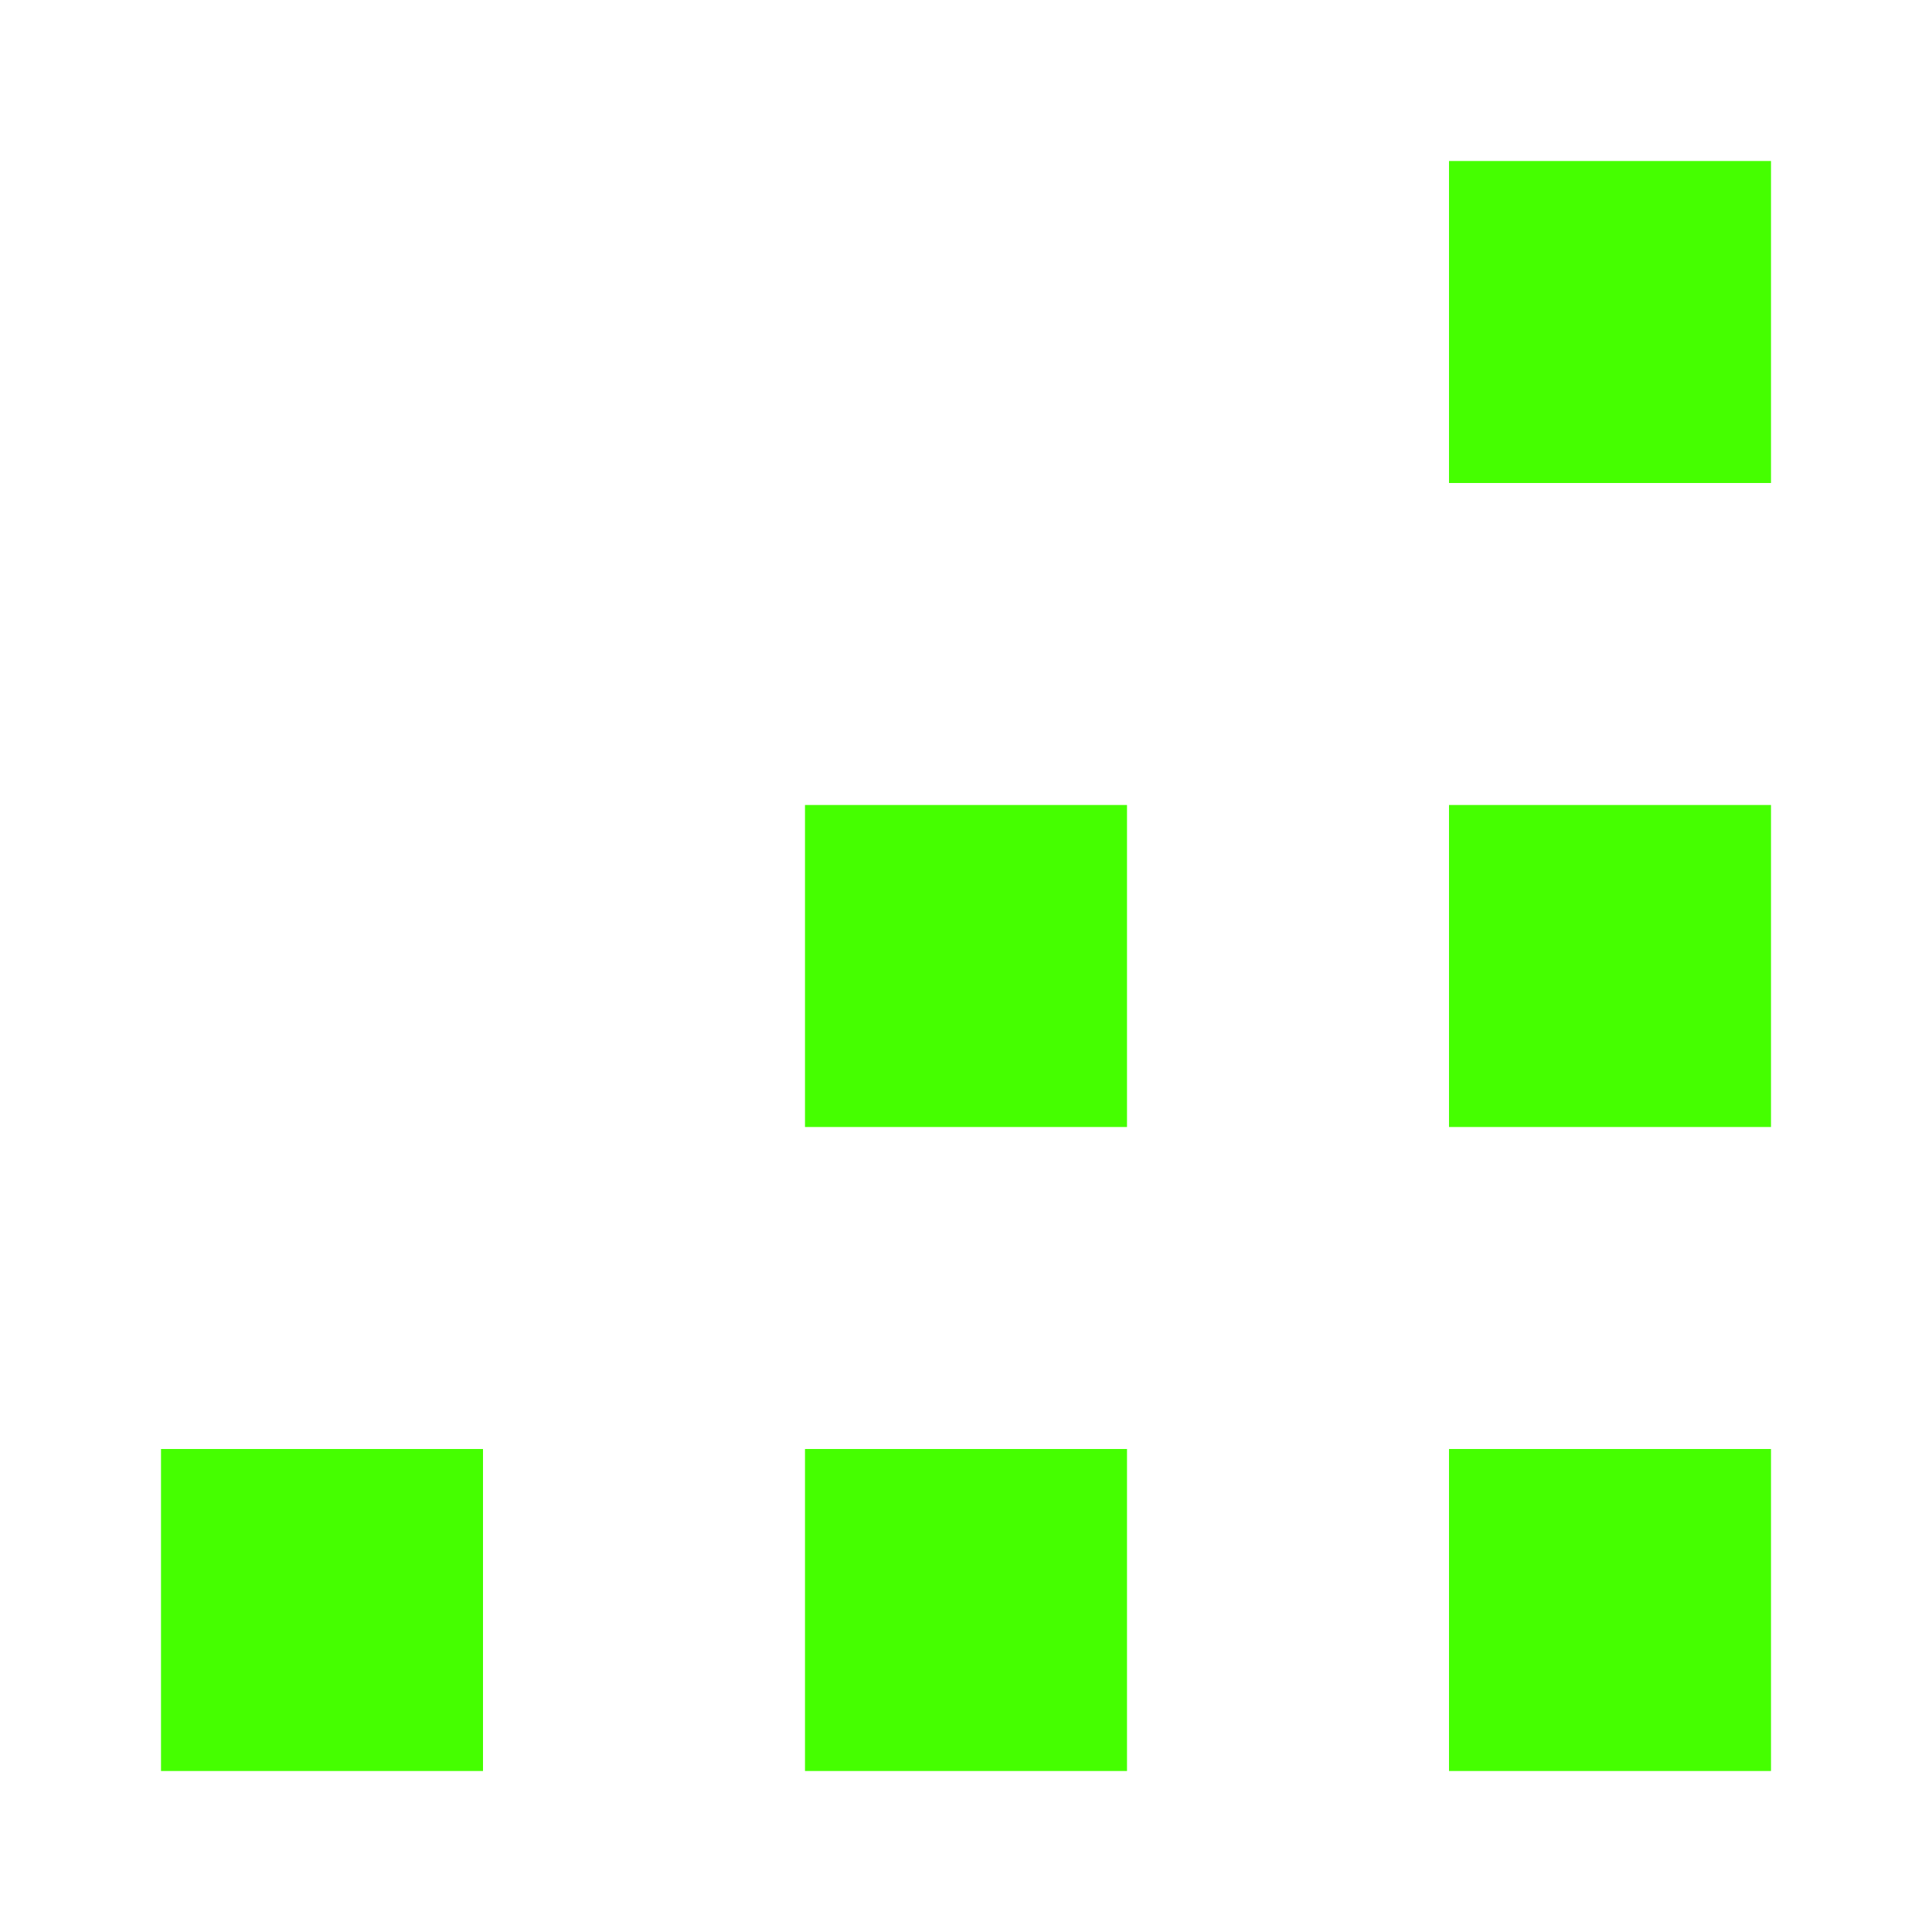 <?xml version="1.0" encoding="UTF-8"?>
<svg width="12px" height="12px" viewBox="0 0 12 12" version="1.1" xmlns="http://www.w3.org/2000/svg" xmlns:xlink="http://www.w3.org/1999/xlink">
    <title>Icons/12/action-drag_corner</title>
    <g id="Icons/12/action-drag_corner" stroke="none" stroke-width="1" fill="none" fill-rule="evenodd">
        <path d="M11,11 L9,11 L9,9 L11,9 L11,11 L11,11 Z M11,7 L9,7 L9,5 L11,5 L11,7 L11,7 Z M7,11 L5,11 L5,9 L7,9 L7,11 L7,11 Z M7,7 L5,7 L5,5 L7,5 L7,7 L7,7 Z M3,11 L1,11 L1,9 L3,9 L3,11 L3,11 Z M11,3 L9,3 L9,1 L11,1 L11,3 Z" id="icon" fill="#45FF00"></path>
    </g>
</svg>